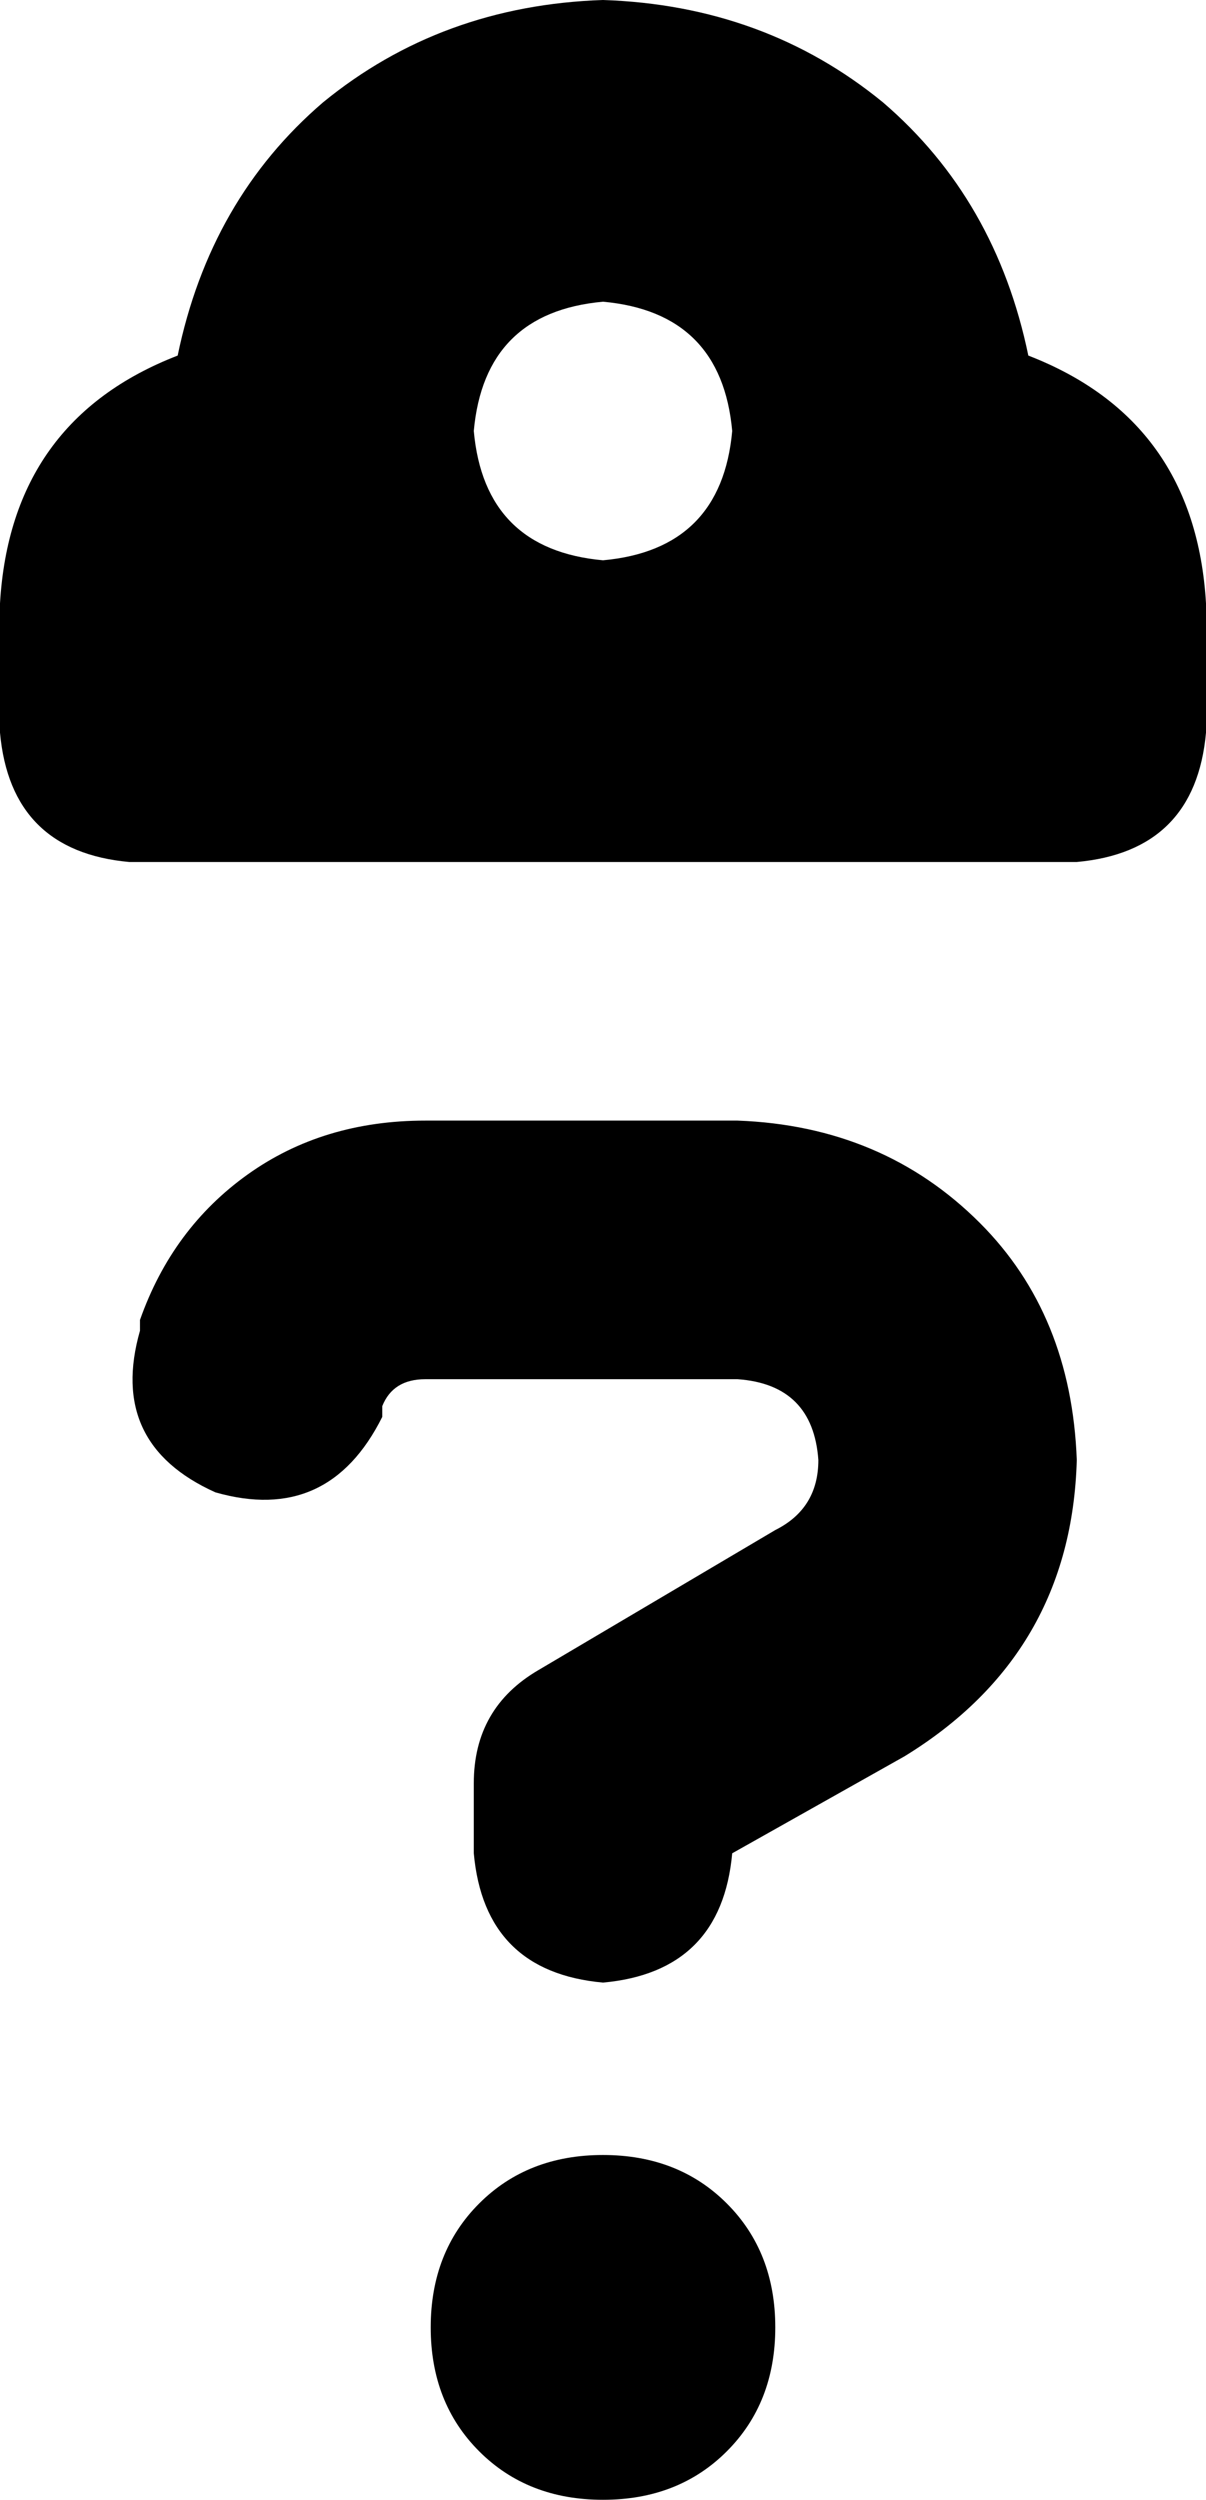 <svg xmlns="http://www.w3.org/2000/svg" viewBox="0 0 224 464">
    <path d="M 191 66 Q 222 78 224 112 L 224 136 Q 222 158 200 160 L 112 160 L 24 160 Q 2 158 0 136 L 0 112 Q 2 78 33 66 Q 39 37 60 19 Q 82 1 112 0 Q 142 1 164 19 Q 185 37 191 66 L 191 66 Z M 136 80 Q 134 58 112 56 Q 90 58 88 80 Q 90 102 112 104 Q 134 102 136 80 L 136 80 Z M 26 245 Q 32 228 46 218 L 46 218 Q 60 208 79 208 L 137 208 Q 164 209 182 227 Q 199 244 200 271 Q 199 307 168 326 L 136 344 Q 134 366 112 368 Q 90 366 88 344 L 88 331 Q 88 317 100 310 L 144 284 Q 152 280 152 271 Q 151 257 137 256 L 79 256 Q 73 256 71 261 L 71 263 Q 61 283 40 277 Q 20 268 26 247 L 26 245 L 26 245 Z M 80 432 Q 80 418 89 409 L 89 409 Q 98 400 112 400 Q 126 400 135 409 Q 144 418 144 432 Q 144 446 135 455 Q 126 464 112 464 Q 98 464 89 455 Q 80 446 80 432 L 80 432 Z"/>
</svg>
